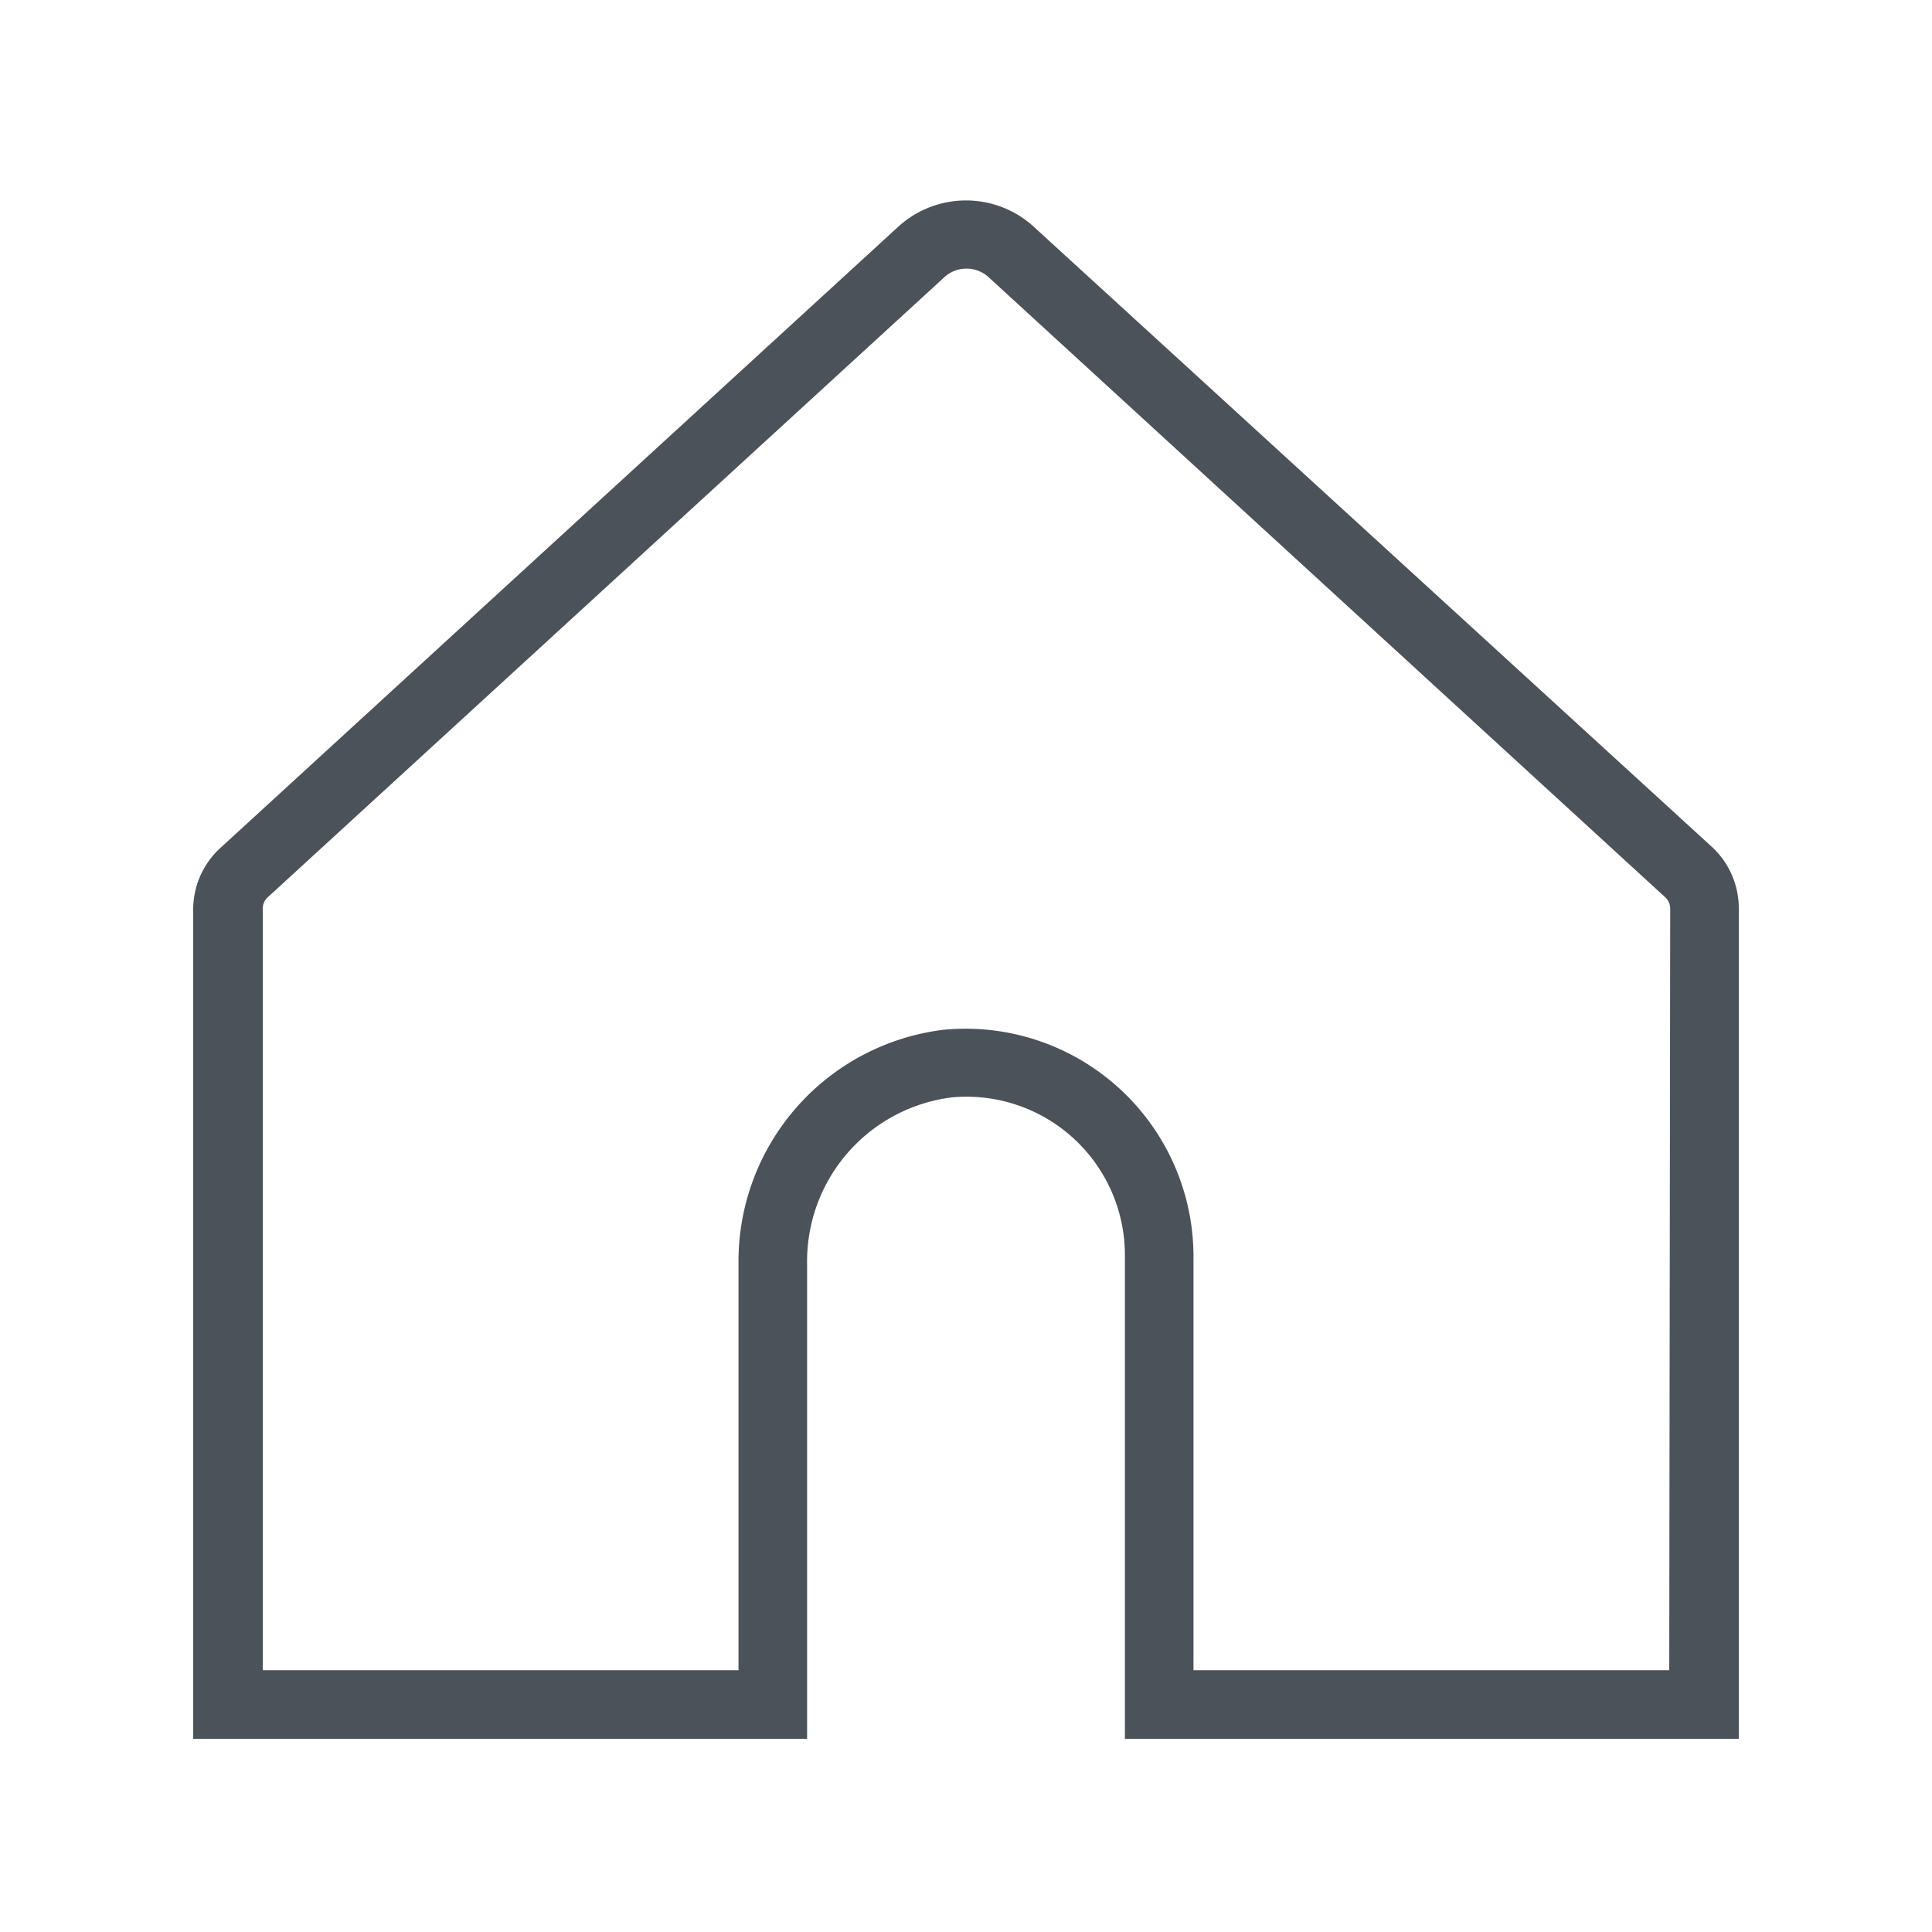 <svg id="Layer_1" data-name="Layer 1" xmlns="http://www.w3.org/2000/svg" viewBox="0 0 40 40"><defs><style>.cls-1{fill:none;}.cls-2{fill:#4b5259;}</style></defs><title>Artboard 6</title><rect class="cls-1" width="40" height="40"/><path class="cls-2" d="M21.42,4.71a2.08,2.08,0,0,0-2.84,0l-14,12.83A1.73,1.73,0,0,0,4,18.8V36H16.71V26.17a3.42,3.42,0,0,1,3-3.45A3.28,3.28,0,0,1,23.29,26V36H36V18.8a1.73,1.73,0,0,0-.55-1.26ZM34.56,34.58H24.71V26a4.72,4.72,0,0,0-5.17-4.68,4.83,4.83,0,0,0-4.25,4.85v8.41H5.44V18.8a.32.32,0,0,1,.1-.22l14-12.83a.68.68,0,0,1,.94,0l14,12.83a.32.32,0,0,1,.1.22Z"/></svg>